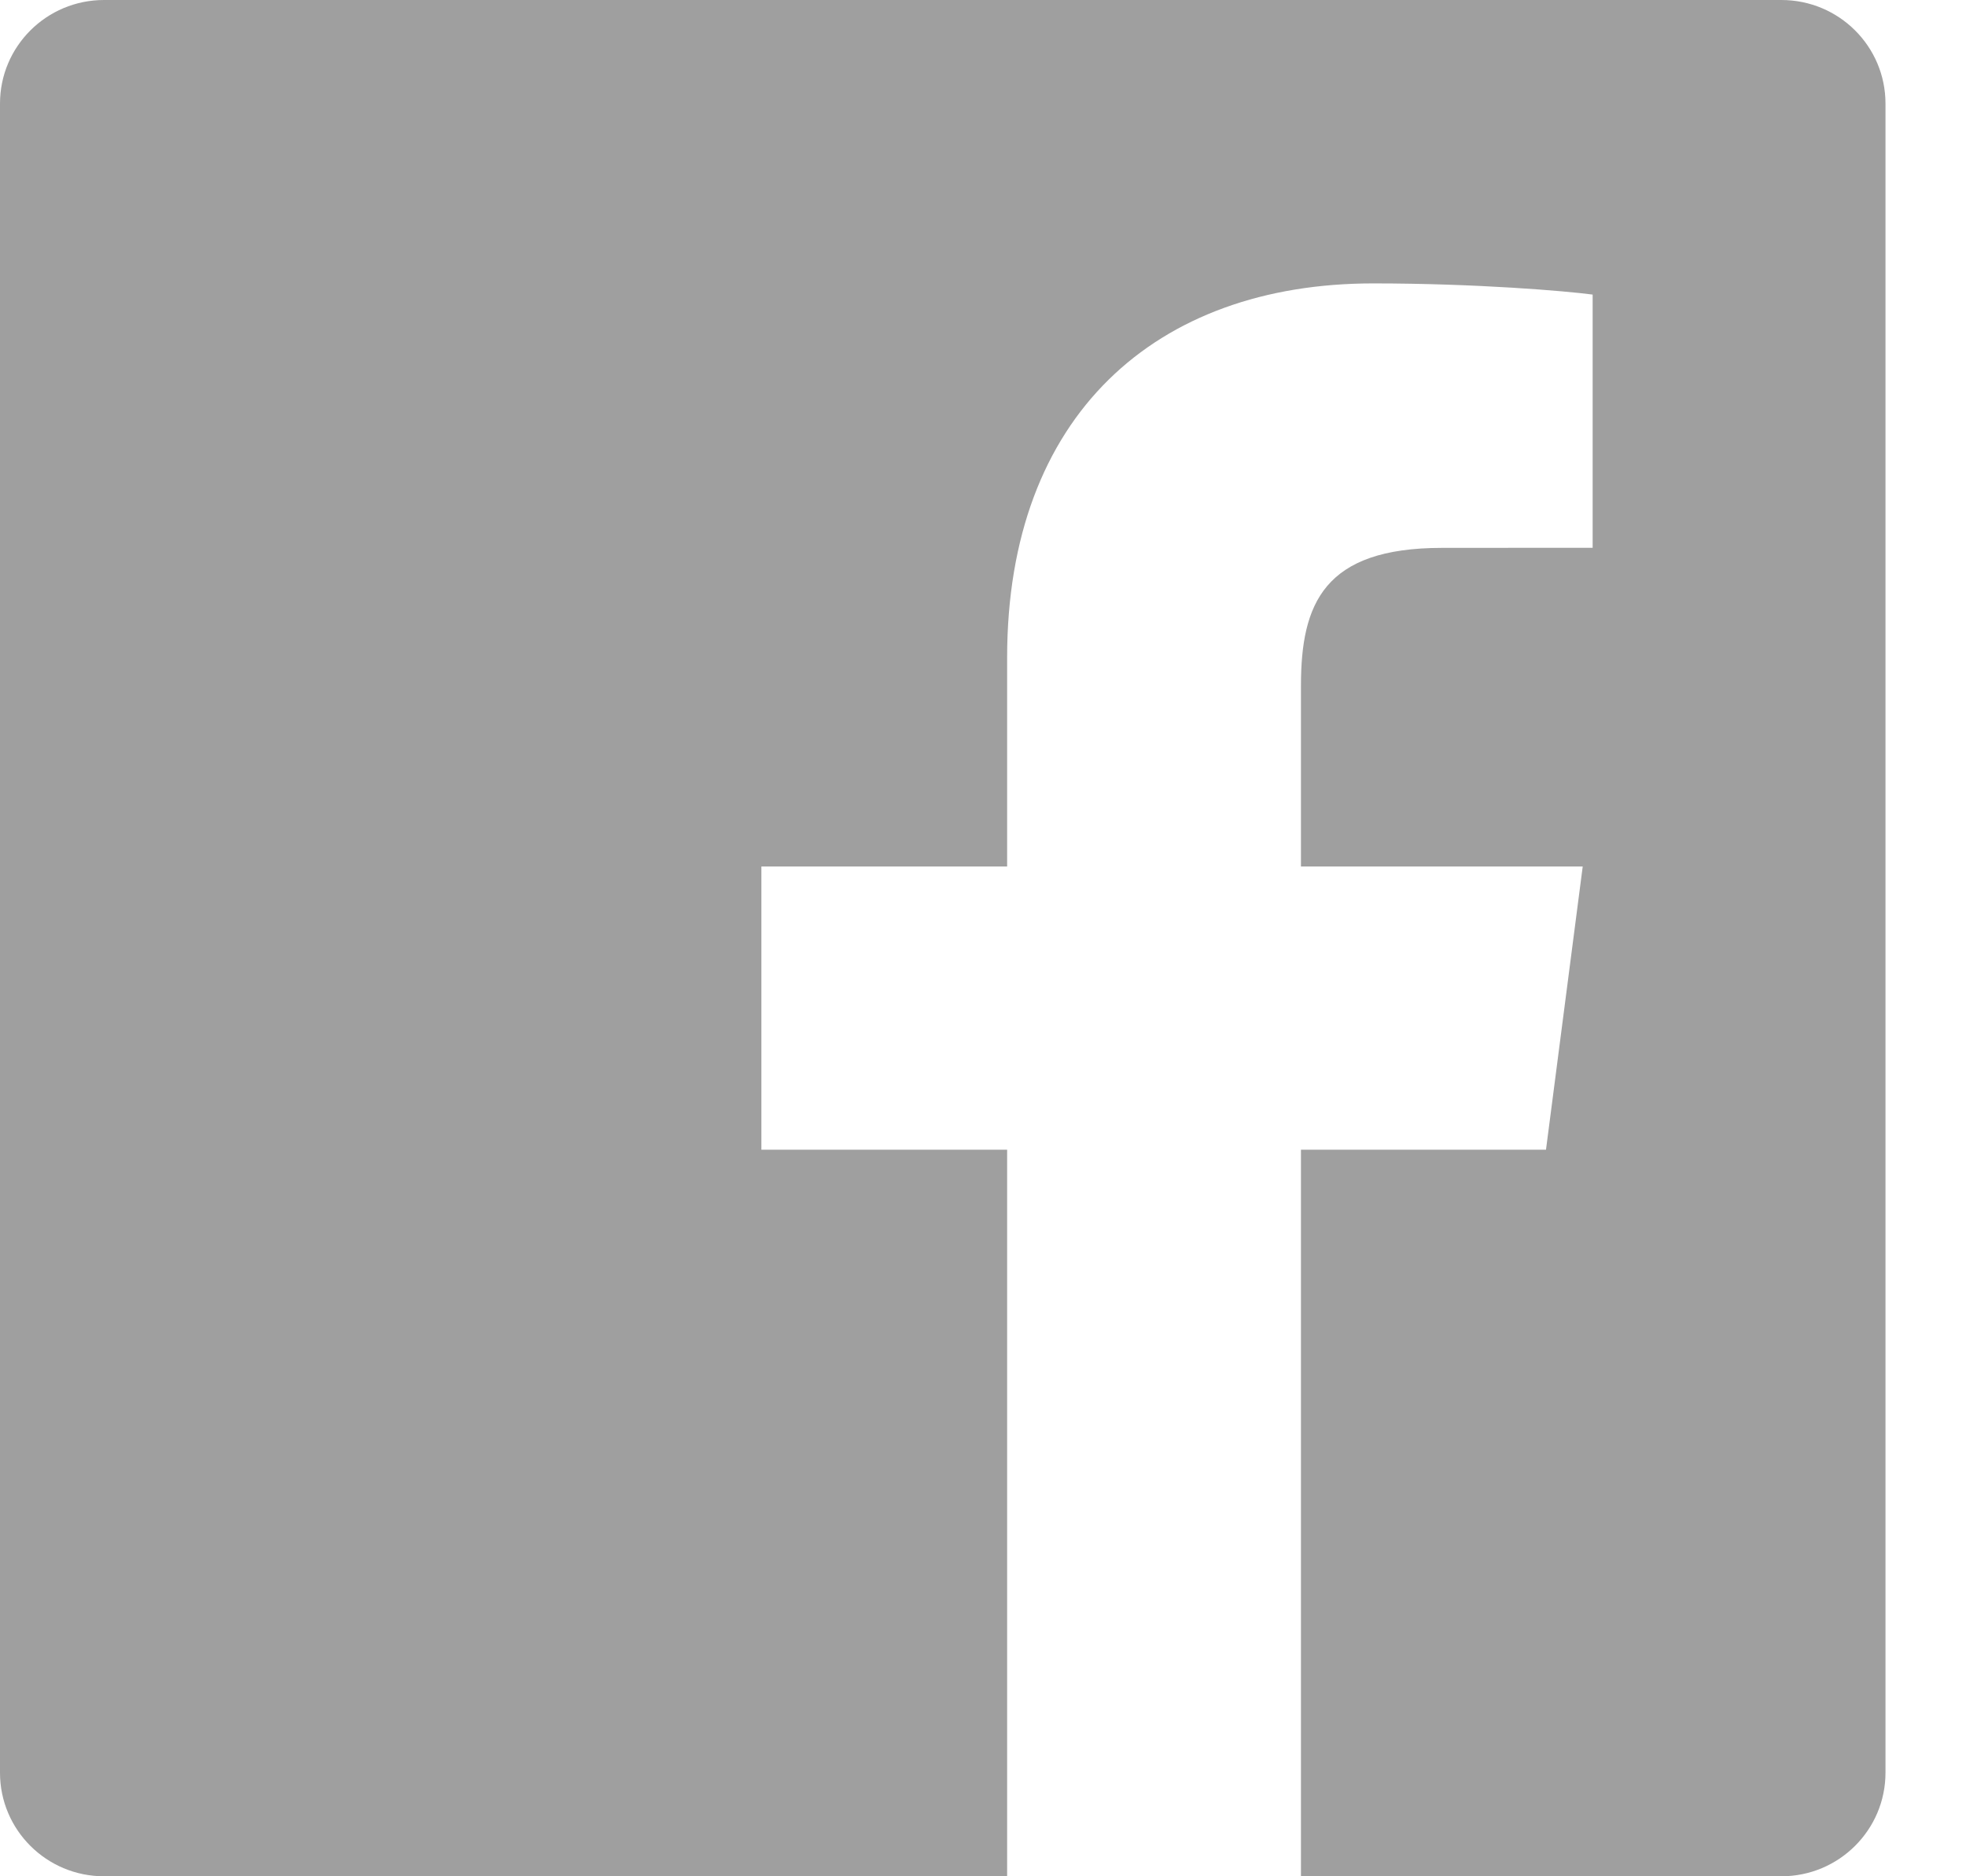 <?xml version="1.0" encoding="UTF-8"?>
<svg width="22px" height="21px" viewBox="0 0 22 21" version="1.1" xmlns="http://www.w3.org/2000/svg" xmlns:xlink="http://www.w3.org/1999/xlink">
    <!-- Generator: Sketch 41.1 (35376) - http://www.bohemiancoding.com/sketch -->
    <title>Facebook-color</title>
    <desc>Created with Sketch.</desc>
    <defs></defs>
    <g id="Distribute" stroke="none" stroke-width="1" fill="none" fill-rule="evenodd">
        <g id="03_distribute_empty" transform="translate(-149, -899)" fill="#9F9F9F">
            <path d="M160.27,920 L150.164,920 C149.521,920 149,919.481 149,918.841 L149,900.159 C149,899.519 149.521,899 150.164,899 L168.934,899 C169.578,899 170.099,899.519 170.099,900.159 L170.099,918.841 C170.099,919.481 169.577,920 168.934,920 L163.558,920 L163.558,911.868 L166.3,911.868 L166.711,908.698 L163.558,908.698 L163.558,906.675 C163.558,905.757 163.814,905.132 165.136,905.132 L166.822,905.131 L166.822,902.297 C166.53,902.258 165.53,902.172 164.365,902.172 C161.934,902.172 160.27,903.649 160.27,906.361 L160.27,908.698 L157.52,908.698 L157.52,911.868 L160.27,911.868 L160.27,920 L160.27,920 Z" id="Facebook"></path>
        </g>
    </g>
</svg>